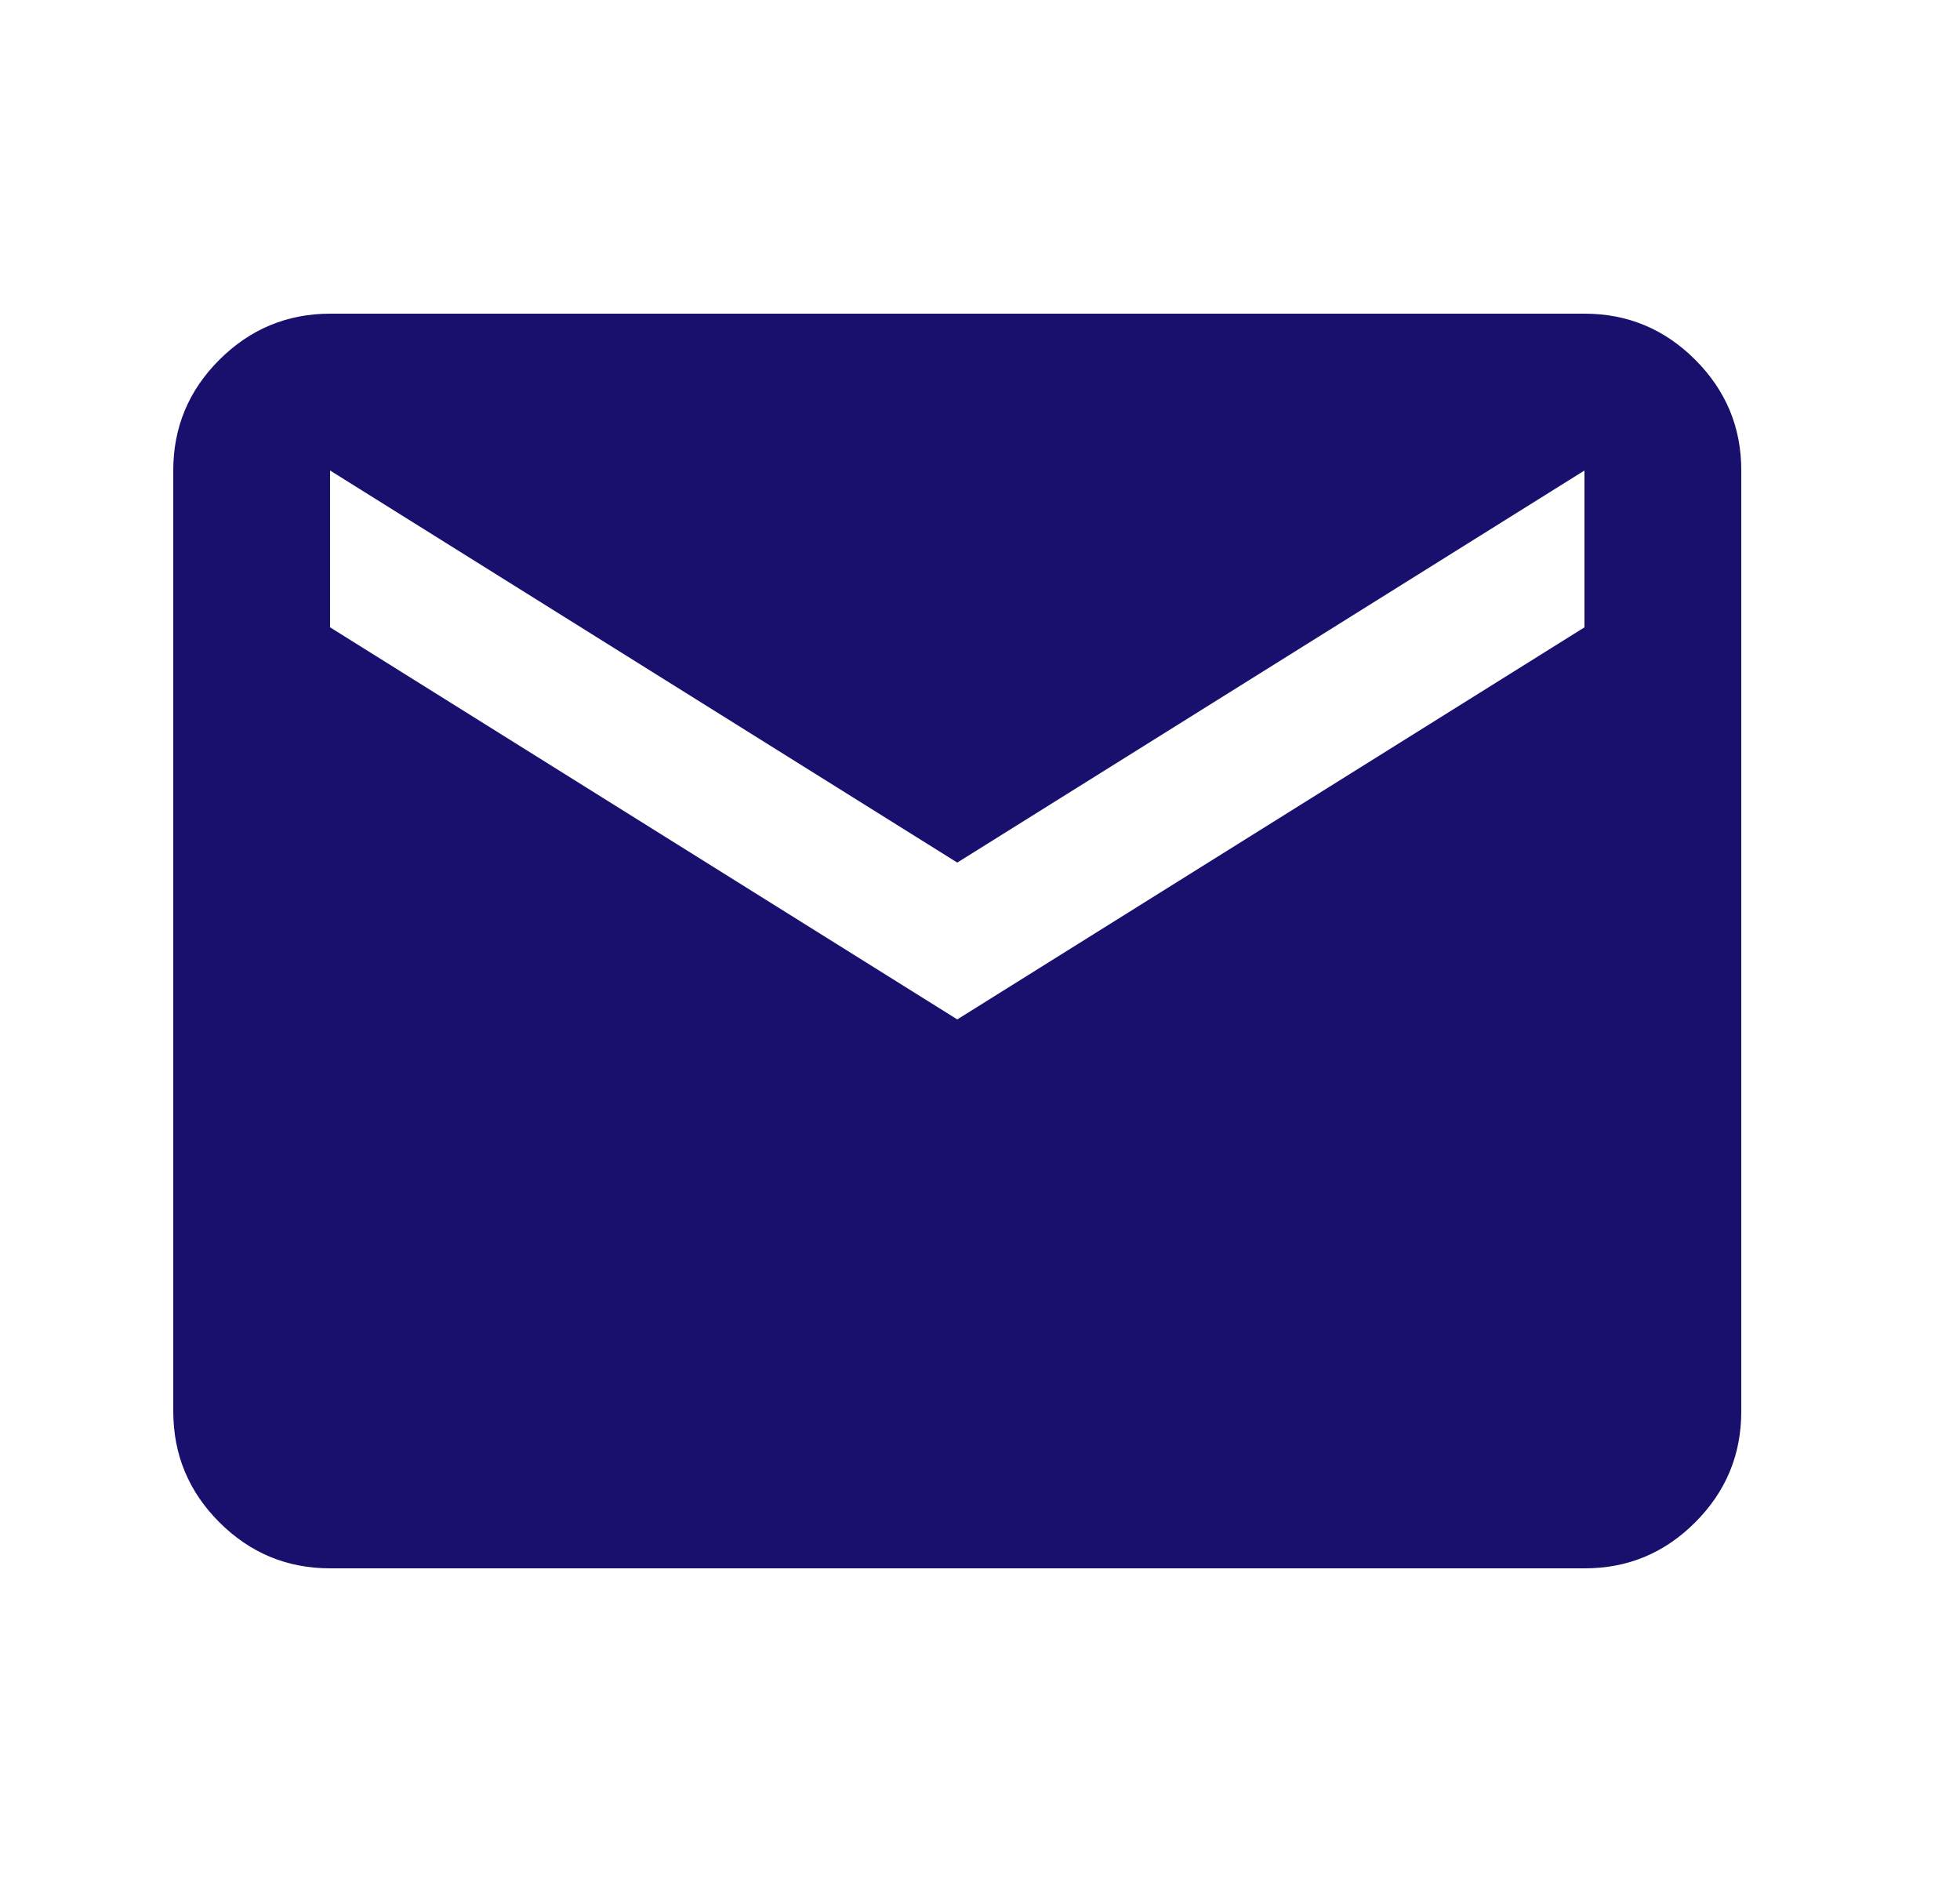 <svg width="25" height="24" viewBox="0 0 25 24" fill="none" xmlns="http://www.w3.org/2000/svg">
<path d="M4.21 20C3.66 20 3.19 19.804 2.798 19.413C2.407 19.022 2.211 18.551 2.21 18V6C2.21 5.45 2.406 4.979 2.798 4.588C3.19 4.197 3.661 4.001 4.21 4H20.21C20.76 4 21.231 4.196 21.623 4.588C22.015 4.98 22.211 5.451 22.21 6V18C22.21 18.55 22.015 19.021 21.623 19.413C21.232 19.805 20.761 20.001 20.21 20H4.21ZM12.21 13L20.21 8V6L12.21 11L4.21 6V8L12.21 13Z" fill="#190F6C"/>
</svg>
